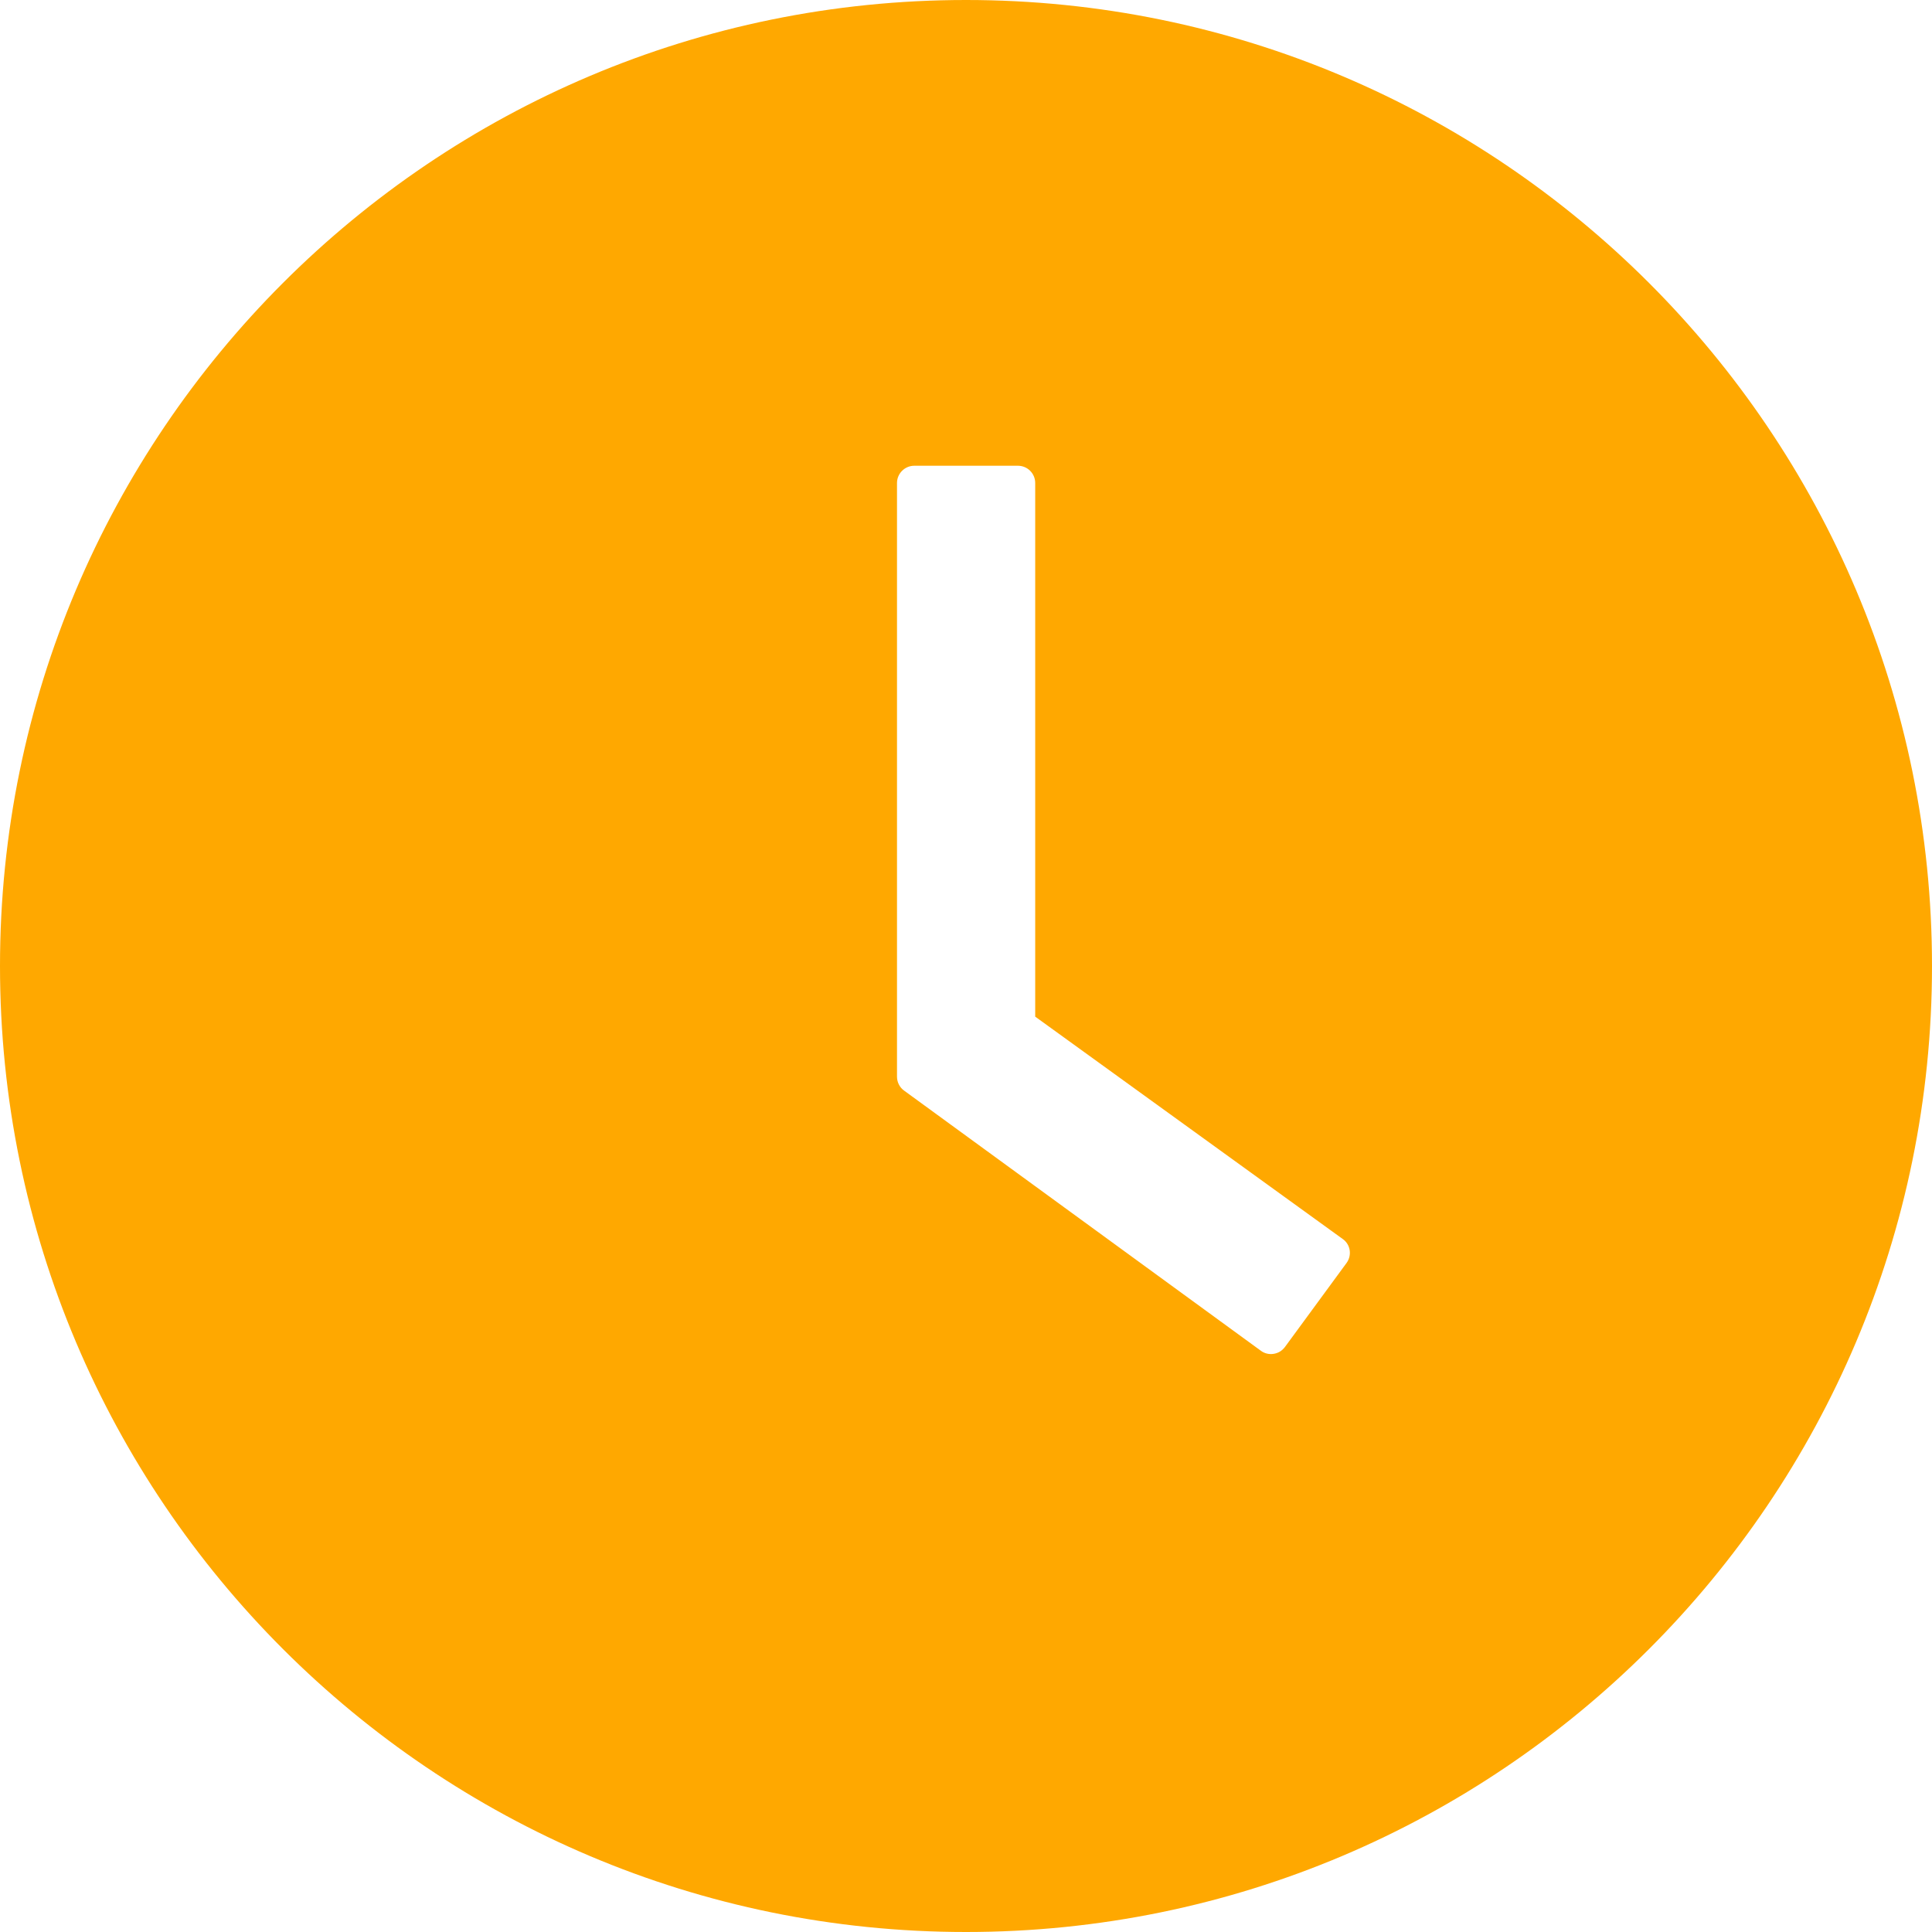 <svg width="28" height="28" viewBox="0 0 28 28" fill="none" xmlns="http://www.w3.org/2000/svg">
<path d="M14 0C6.269 0 0 6.269 0 14C0 21.731 6.269 28 14 28C21.731 28 28 21.731 28 14C28 6.269 21.731 0 14 0ZM19.516 18.303L18.622 19.522C18.602 19.548 18.578 19.571 18.55 19.588C18.522 19.605 18.49 19.616 18.458 19.621C18.425 19.626 18.392 19.625 18.36 19.617C18.328 19.609 18.298 19.595 18.272 19.575L13.103 15.806C13.071 15.783 13.045 15.753 13.027 15.717C13.009 15.682 13 15.643 13 15.603V7C13 6.862 13.113 6.75 13.25 6.75H14.753C14.891 6.75 15.003 6.862 15.003 7V14.734L19.459 17.956C19.572 18.034 19.597 18.191 19.516 18.303Z" fill="#FFA800"/>
</svg>
